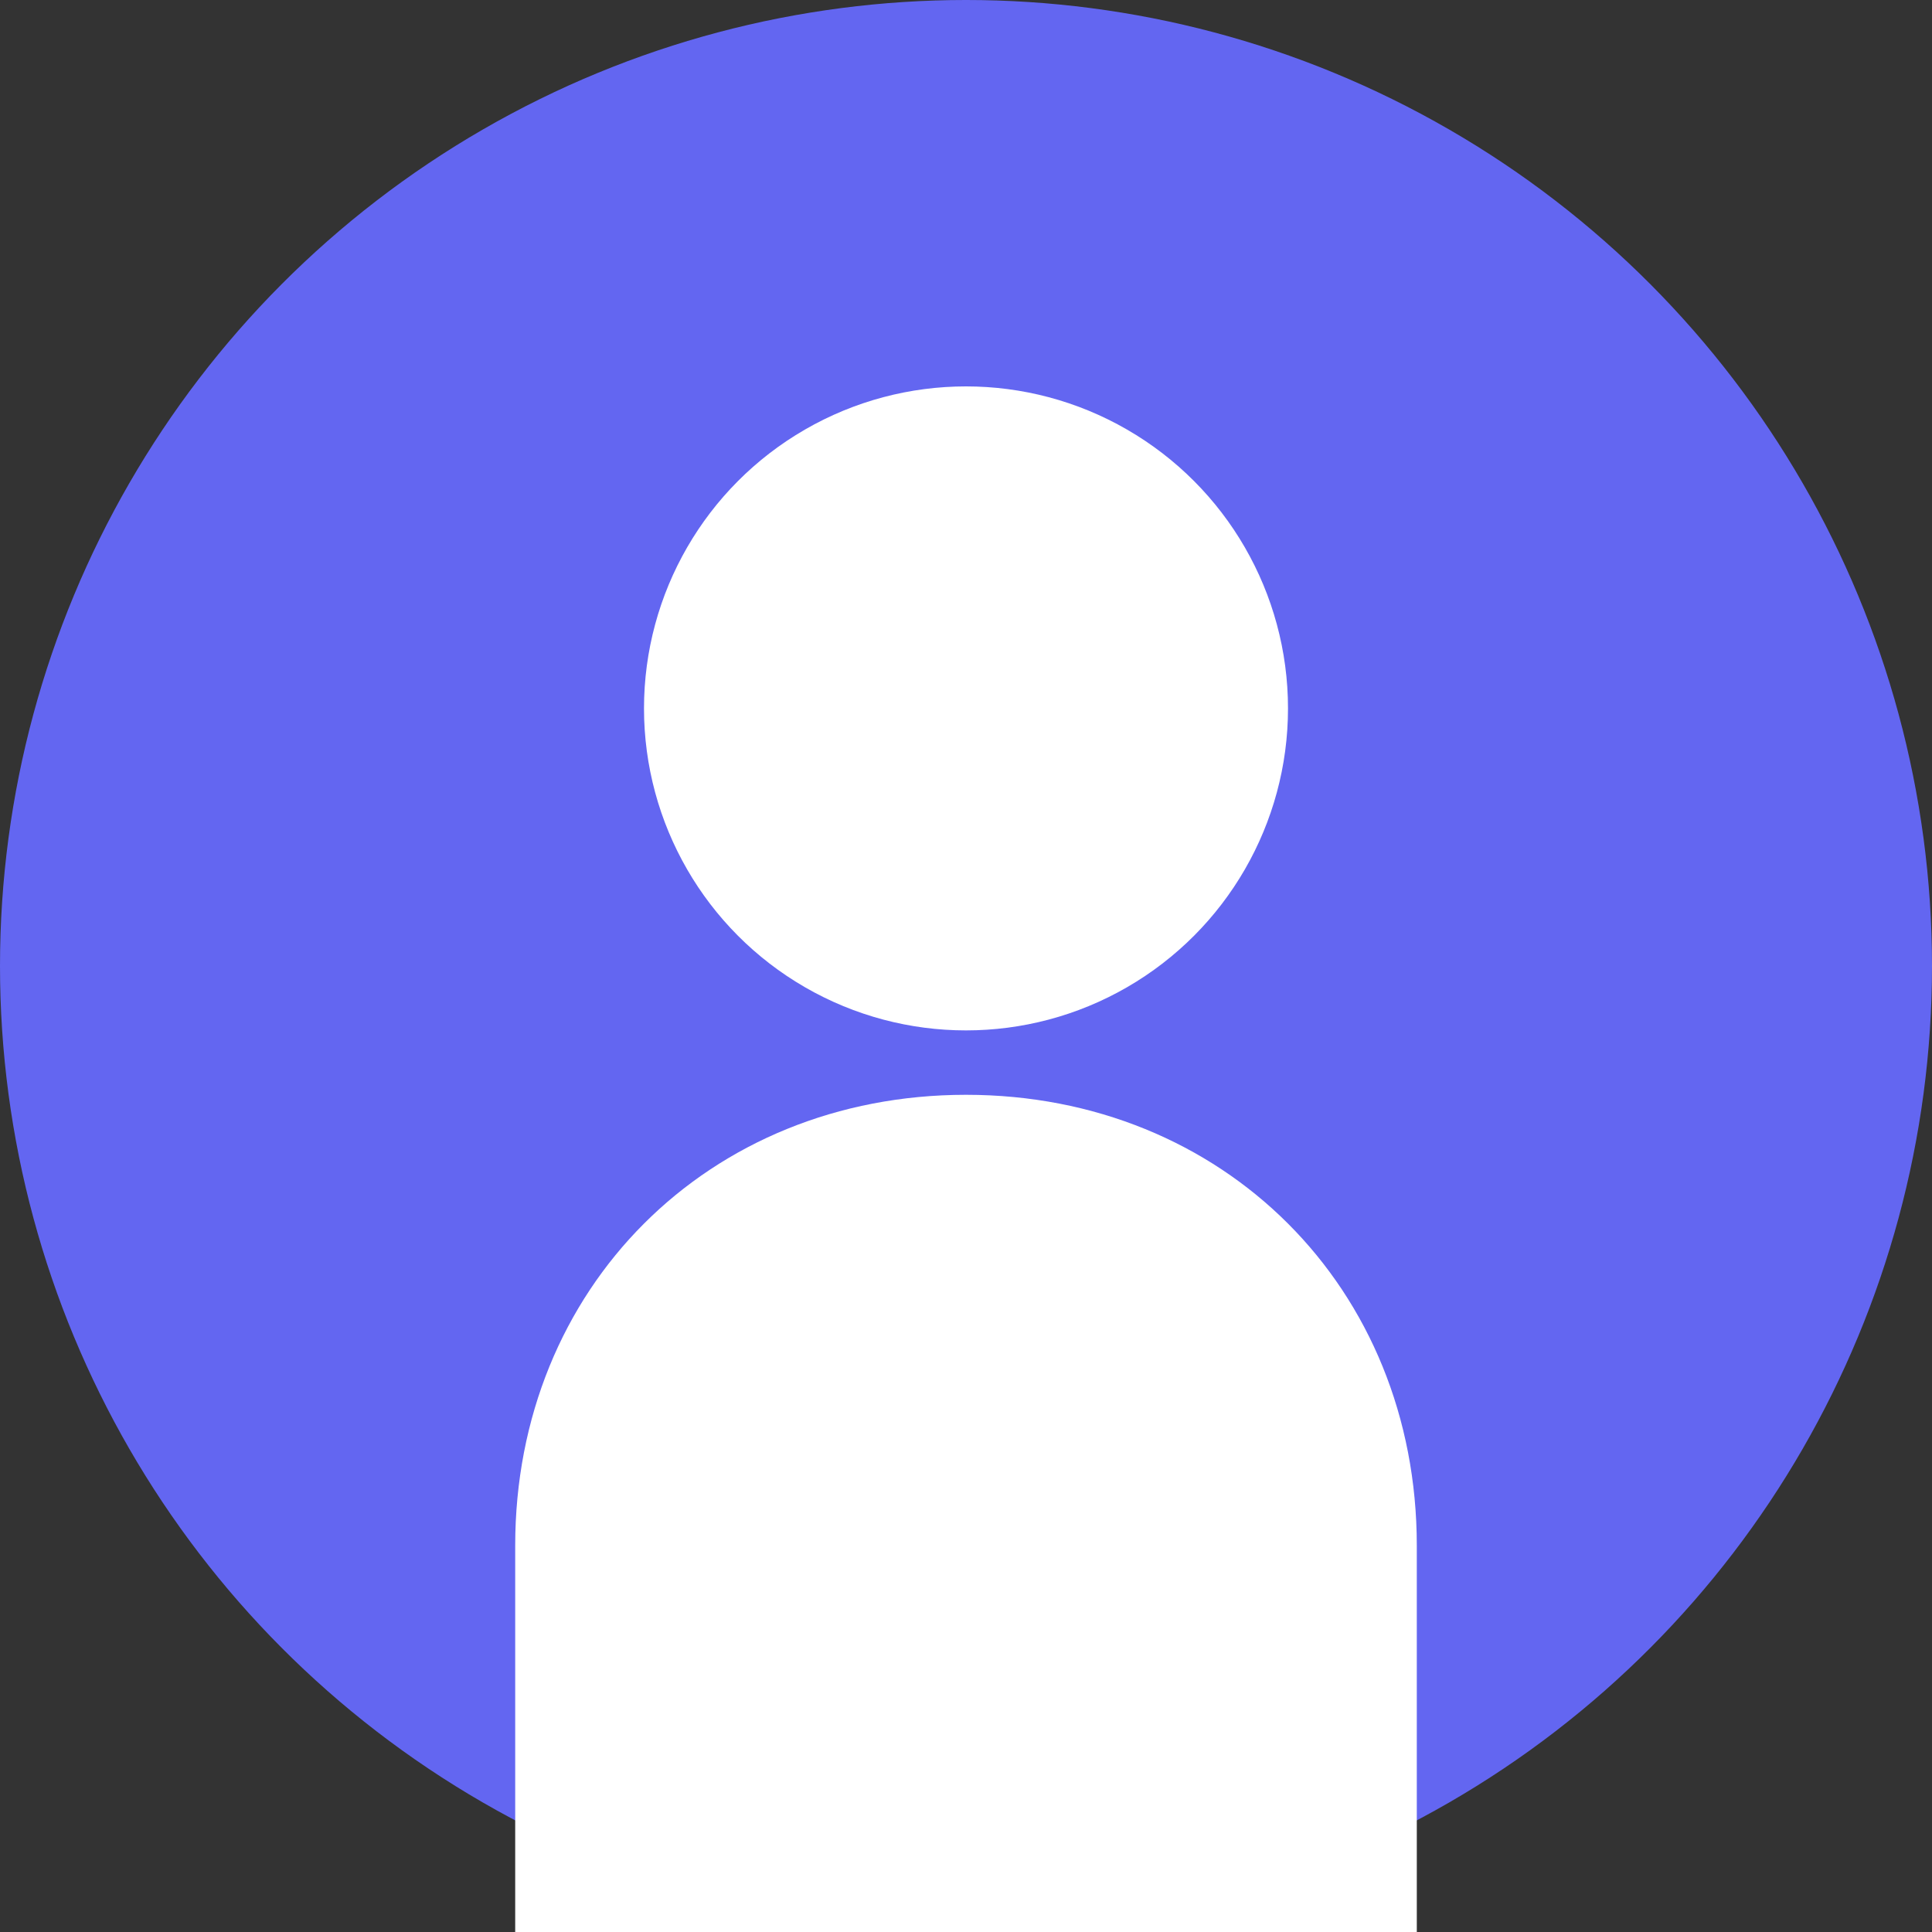 <svg width="150" height="150" viewBox="0 0 150 150" xmlns="http://www.w3.org/2000/svg">
  <rect x="0" y="0" width="150" height="150" fill="#333333" stroke="none"/>
  <!-- 背景円 -->
  <circle cx="75" cy="75" r="75" fill="#6366f1"/>
  
  <!-- ユーザーアイコン -->
  <g fill="white">
    <!-- 頭部 -->
    <circle cx="75" cy="55" r="25"/>
    
    <!-- 体部 -->
    <path d="M75 85 C55 85, 40 100, 40 120 L40 150 L110 150 L110 120 C110 100, 95 85, 75 85"/>
  </g>
</svg> 